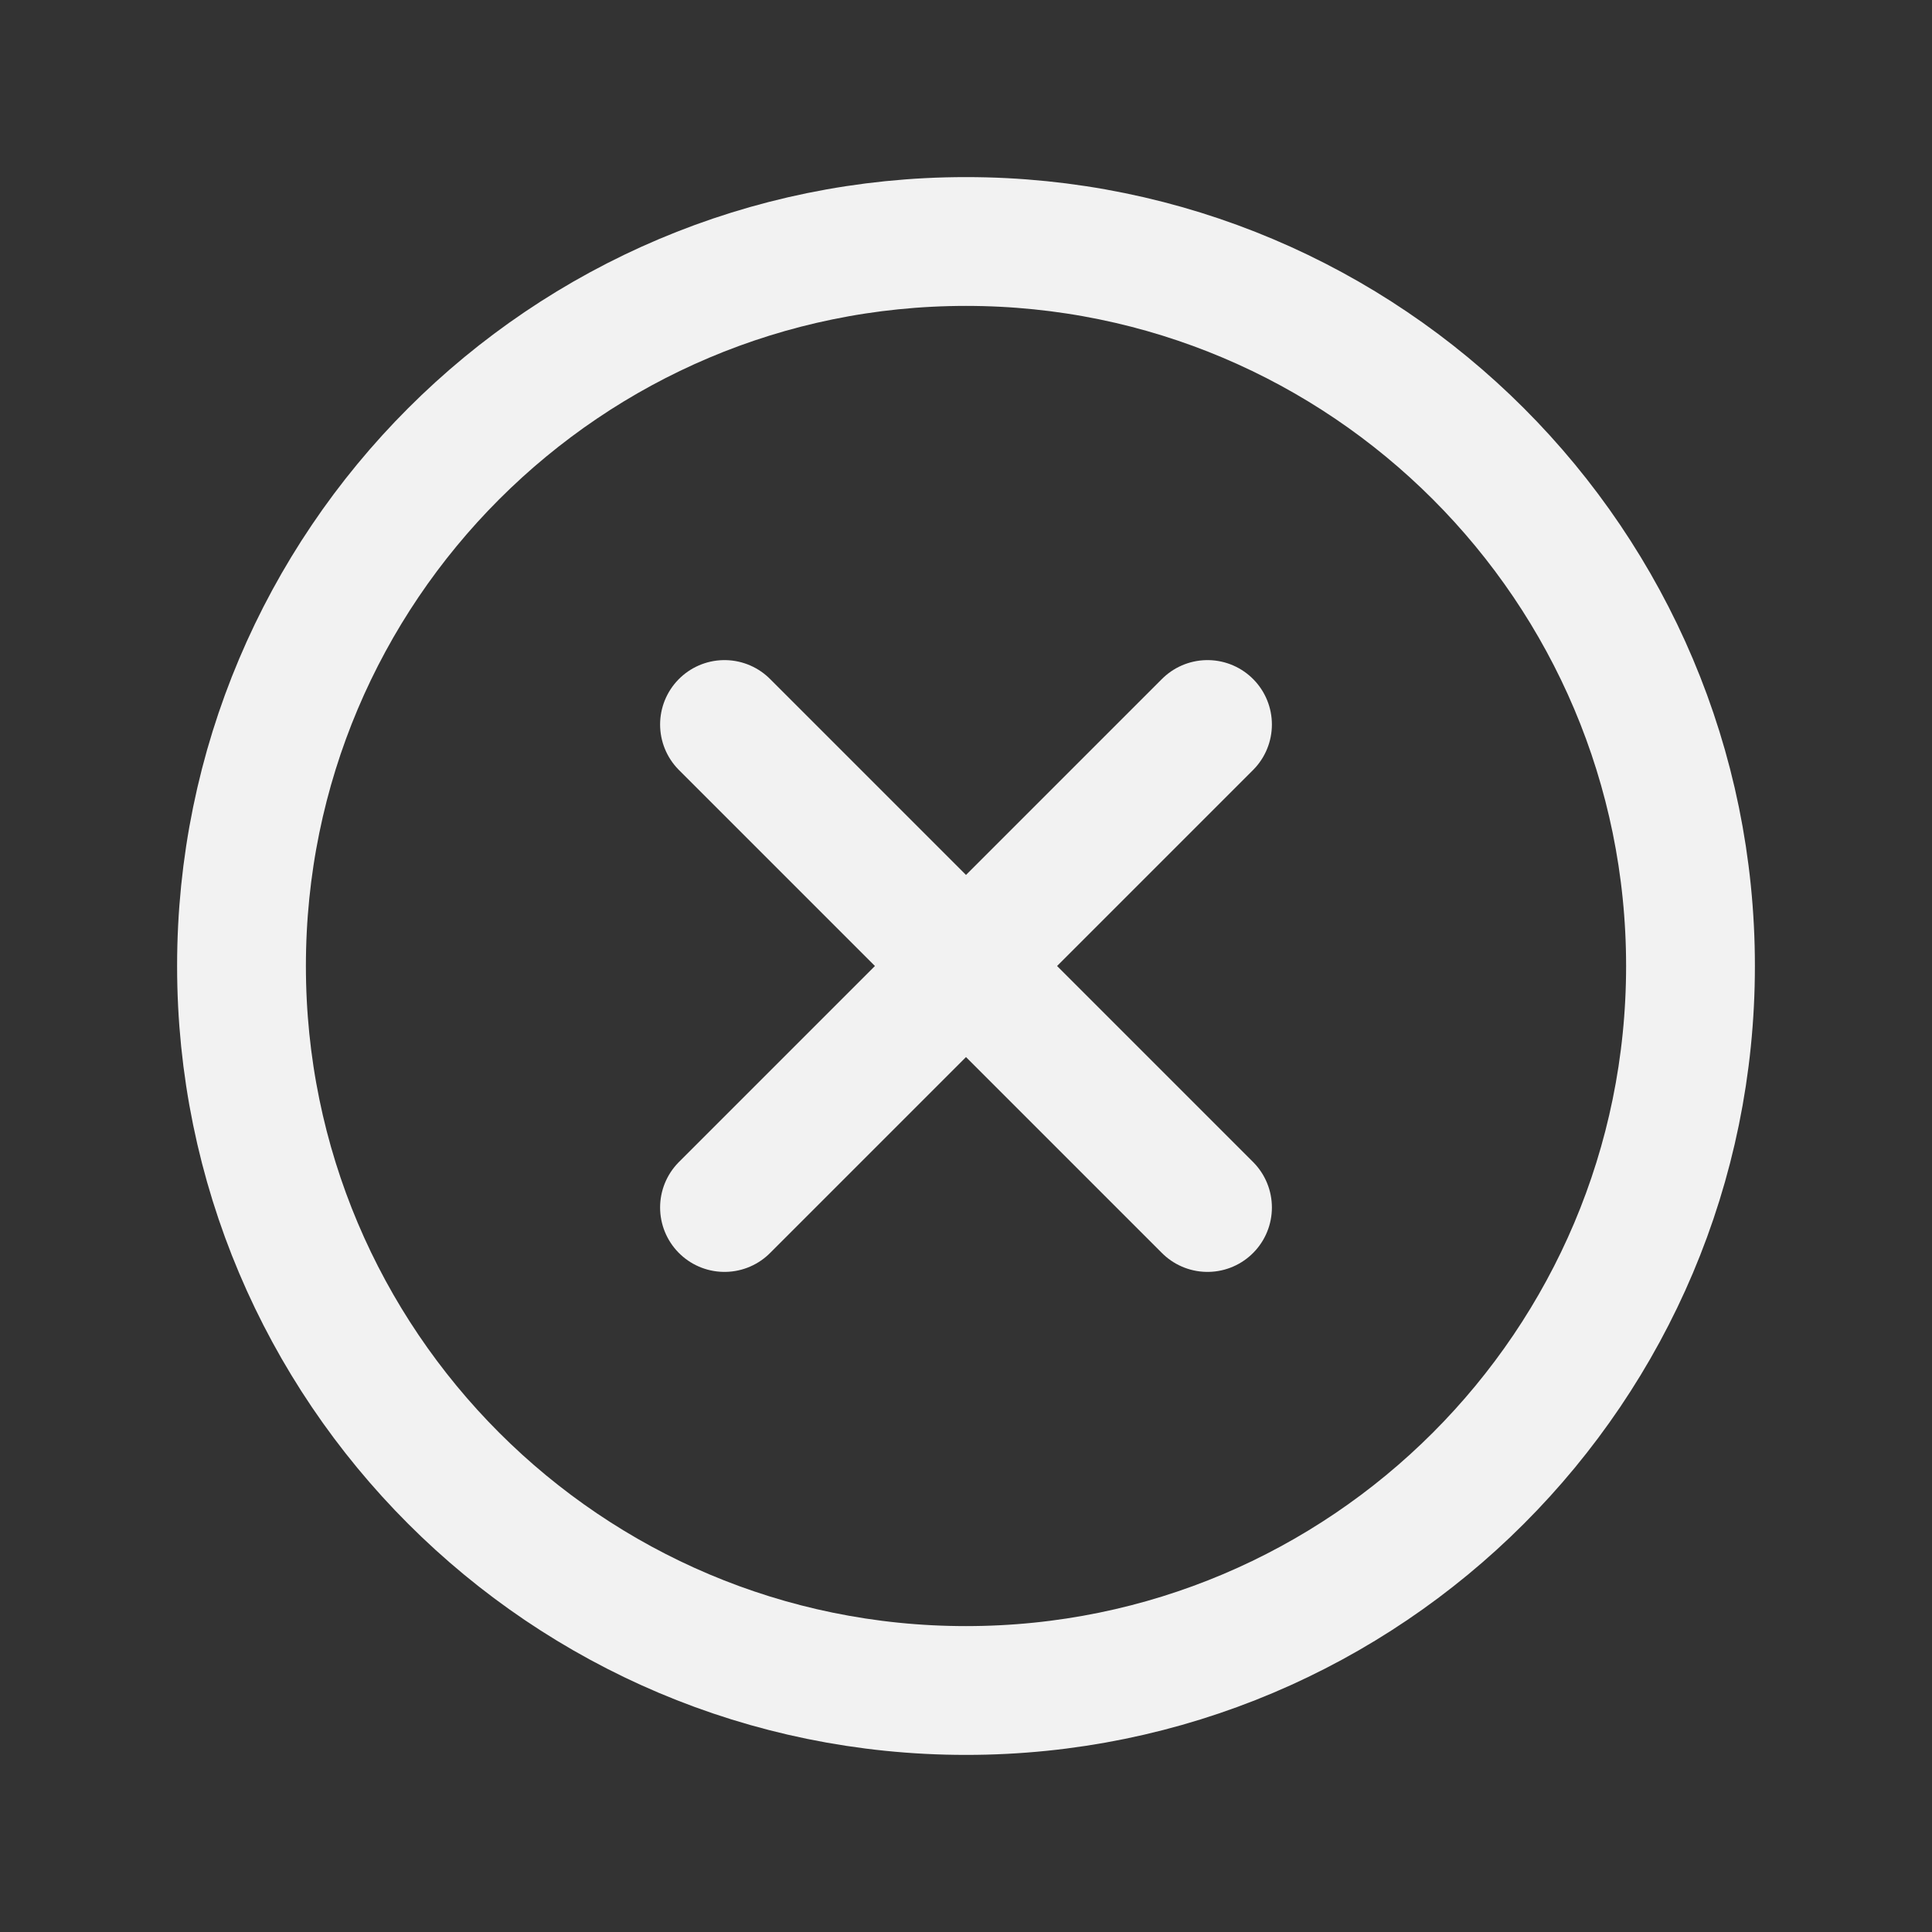 <svg width="30" height="30" viewBox="0 0 30 30" fill="none" xmlns="http://www.w3.org/2000/svg">
<rect x="0" y="0" width="30" height="30" fill="#333333" stroke="none"/>
<path d="M15 26.25C21.213 26.25 26.25 21.213 26.25 15C26.25 8.787 21.213 3.75 15 3.75C8.787 3.75 3.75 8.787 3.75 15C3.75 21.213 8.787 26.25 15 26.25Z" stroke="#F2F2F2" stroke-width="2" stroke-miterlimit="10"/>
<path d="M18.75 11.25L11.25 18.75" stroke="#F2F2F2" stroke-width="2" stroke-linecap="round" stroke-linejoin="round"/>
<path d="M18.75 18.75L11.25 11.25" stroke="#F2F2F2" stroke-width="2" stroke-linecap="round" stroke-linejoin="round"/>
</svg>
